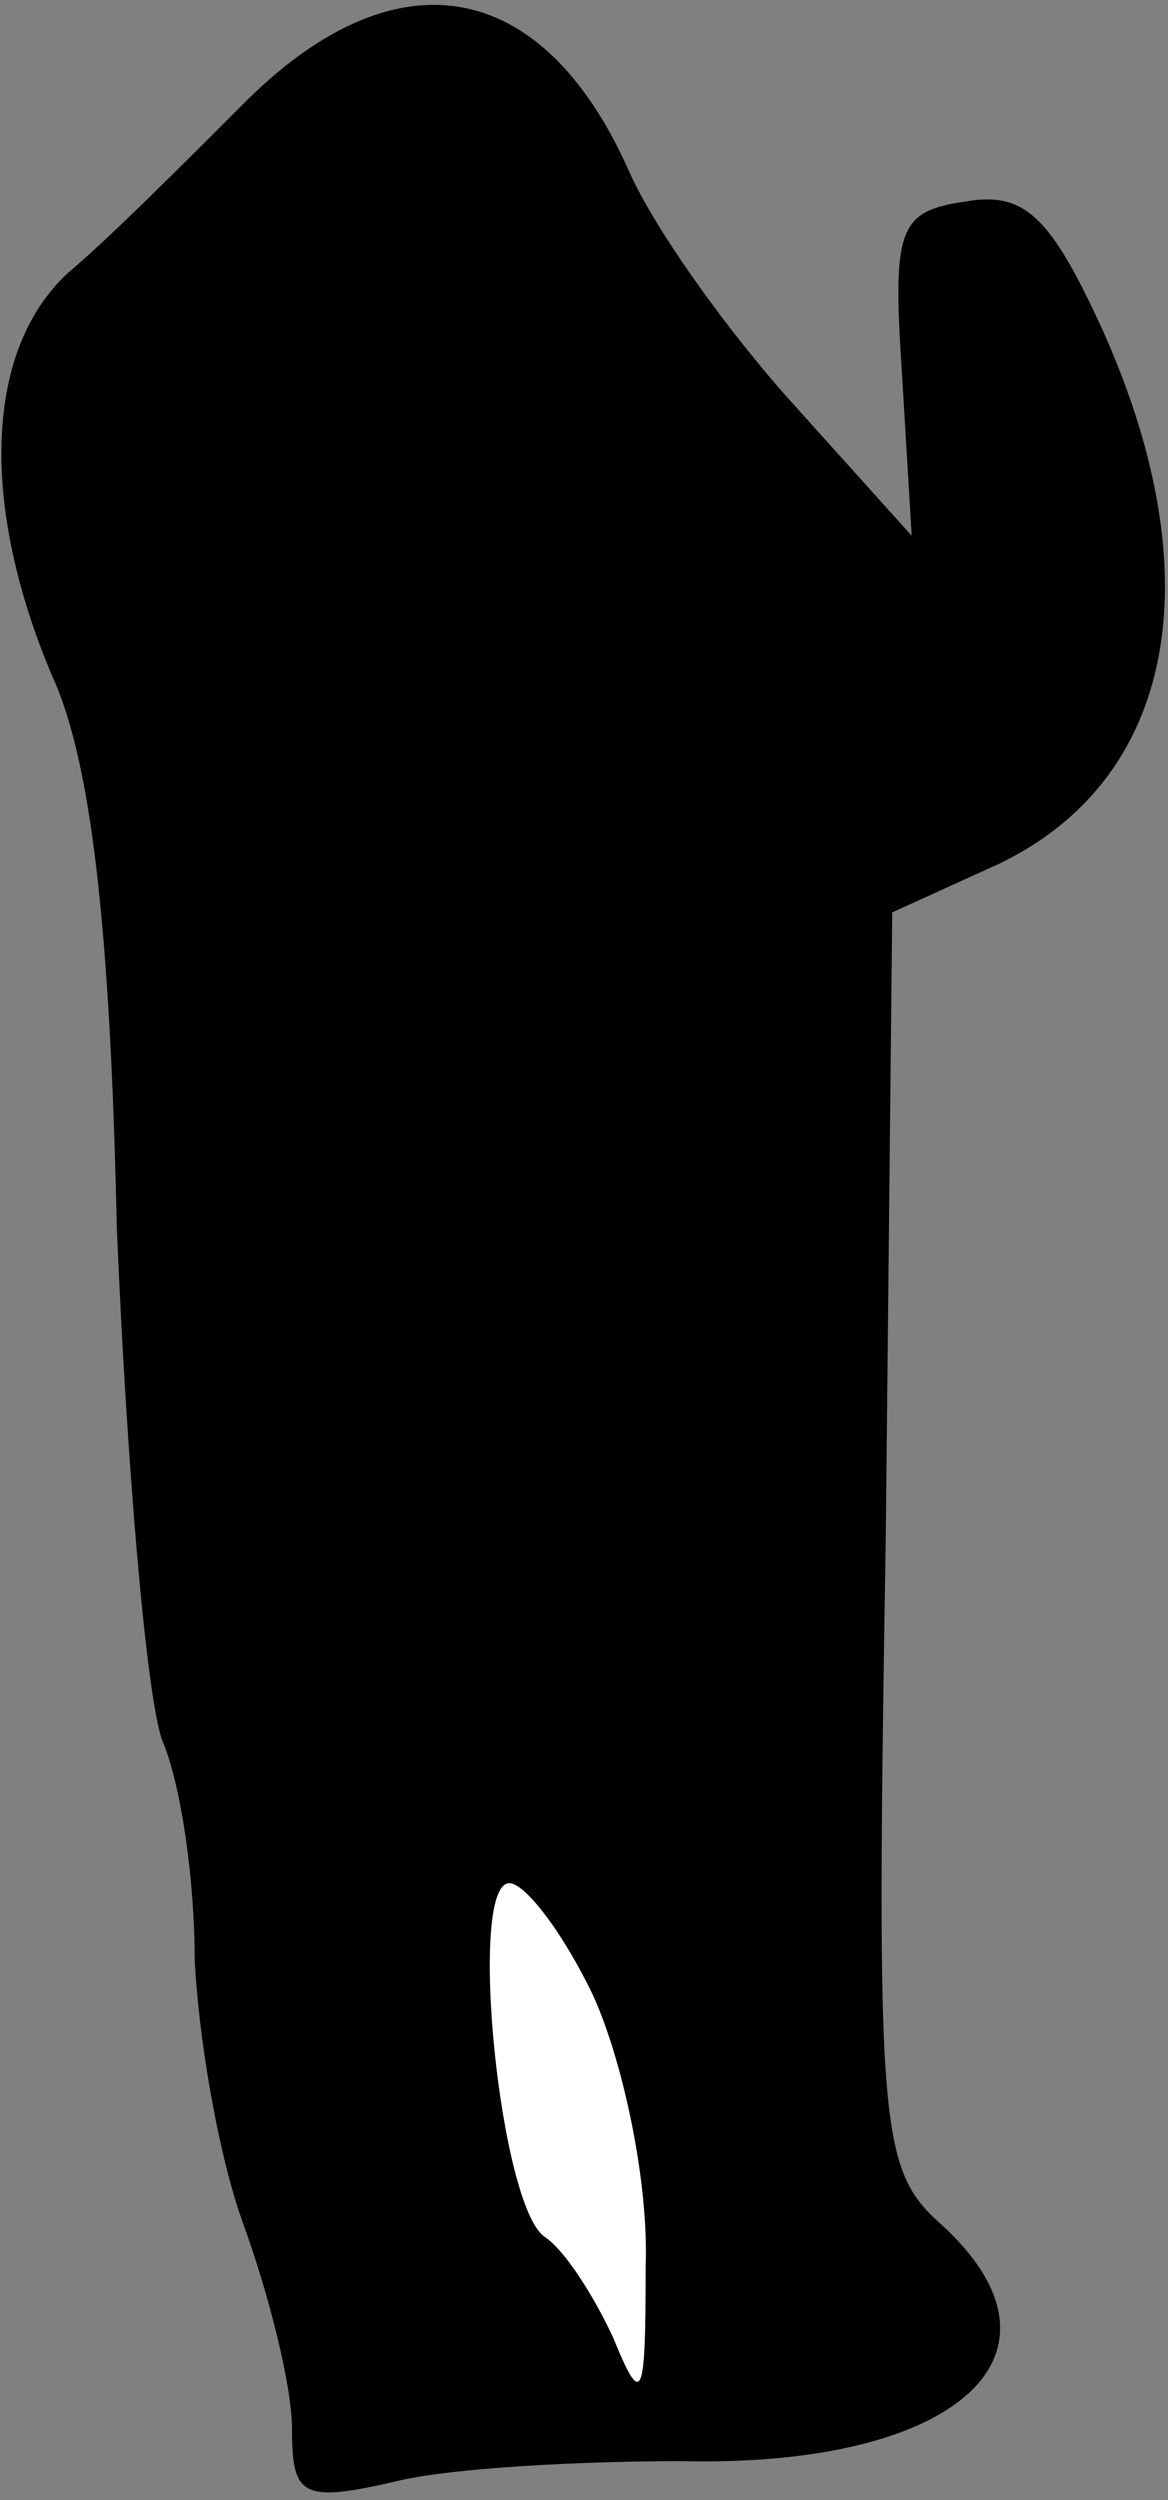 <?xml version="1.0" standalone="no"?>
<!DOCTYPE svg PUBLIC "-//W3C//DTD SVG 20010904//EN"
 "http://www.w3.org/TR/2001/REC-SVG-20010904/DTD/svg10.dtd">
<svg version="1.0" xmlns="http://www.w3.org/2000/svg"
 width="36pt" height="77pt" viewBox="0 0 36 77"
 preserveAspectRatio="xMidYMid meet">
<rect x="0" y="0" width="36" height="77" fill="#808080" stroke="none"/>
<g transform="translate(0,77) scale(0.1,-0.1)"
fill="#000000" stroke="none">
<path fill="#000000" stroke="none" d="M74 737 c-18 -18 -41 -41 -53 -51 -26
-24 -27 -72 -5 -124 12 -26 18 -77 20 -170 3 -72 9 -144 14 -158 6 -14 10 -44
10 -67 1 -23 7 -60 15 -82 8 -22 15 -50 15 -63 0 -21 3 -23 33 -16 17 4 57 6
87 6 85 -2 124 33 80 73 -19 17 -20 29 -17 211 l2 193 33 15 c54 26 66 88 32
164 -16 35 -24 43 -42 40 -21 -3 -23 -8 -20 -53 l3 -50 -36 40 c-20 22 -43 54
-51 72 -27 61 -73 68 -120 20z"/>
<path fill="#ffffff" stroke="none" d="M183 155 c9 -20 17 -57 16 -83 0 -41
-1 -44 -10 -22 -6 13 -15 27 -21 31 -14 9 -24 109 -11 109 5 0 17 -16 26 -35z"/>
</g>
</svg>
